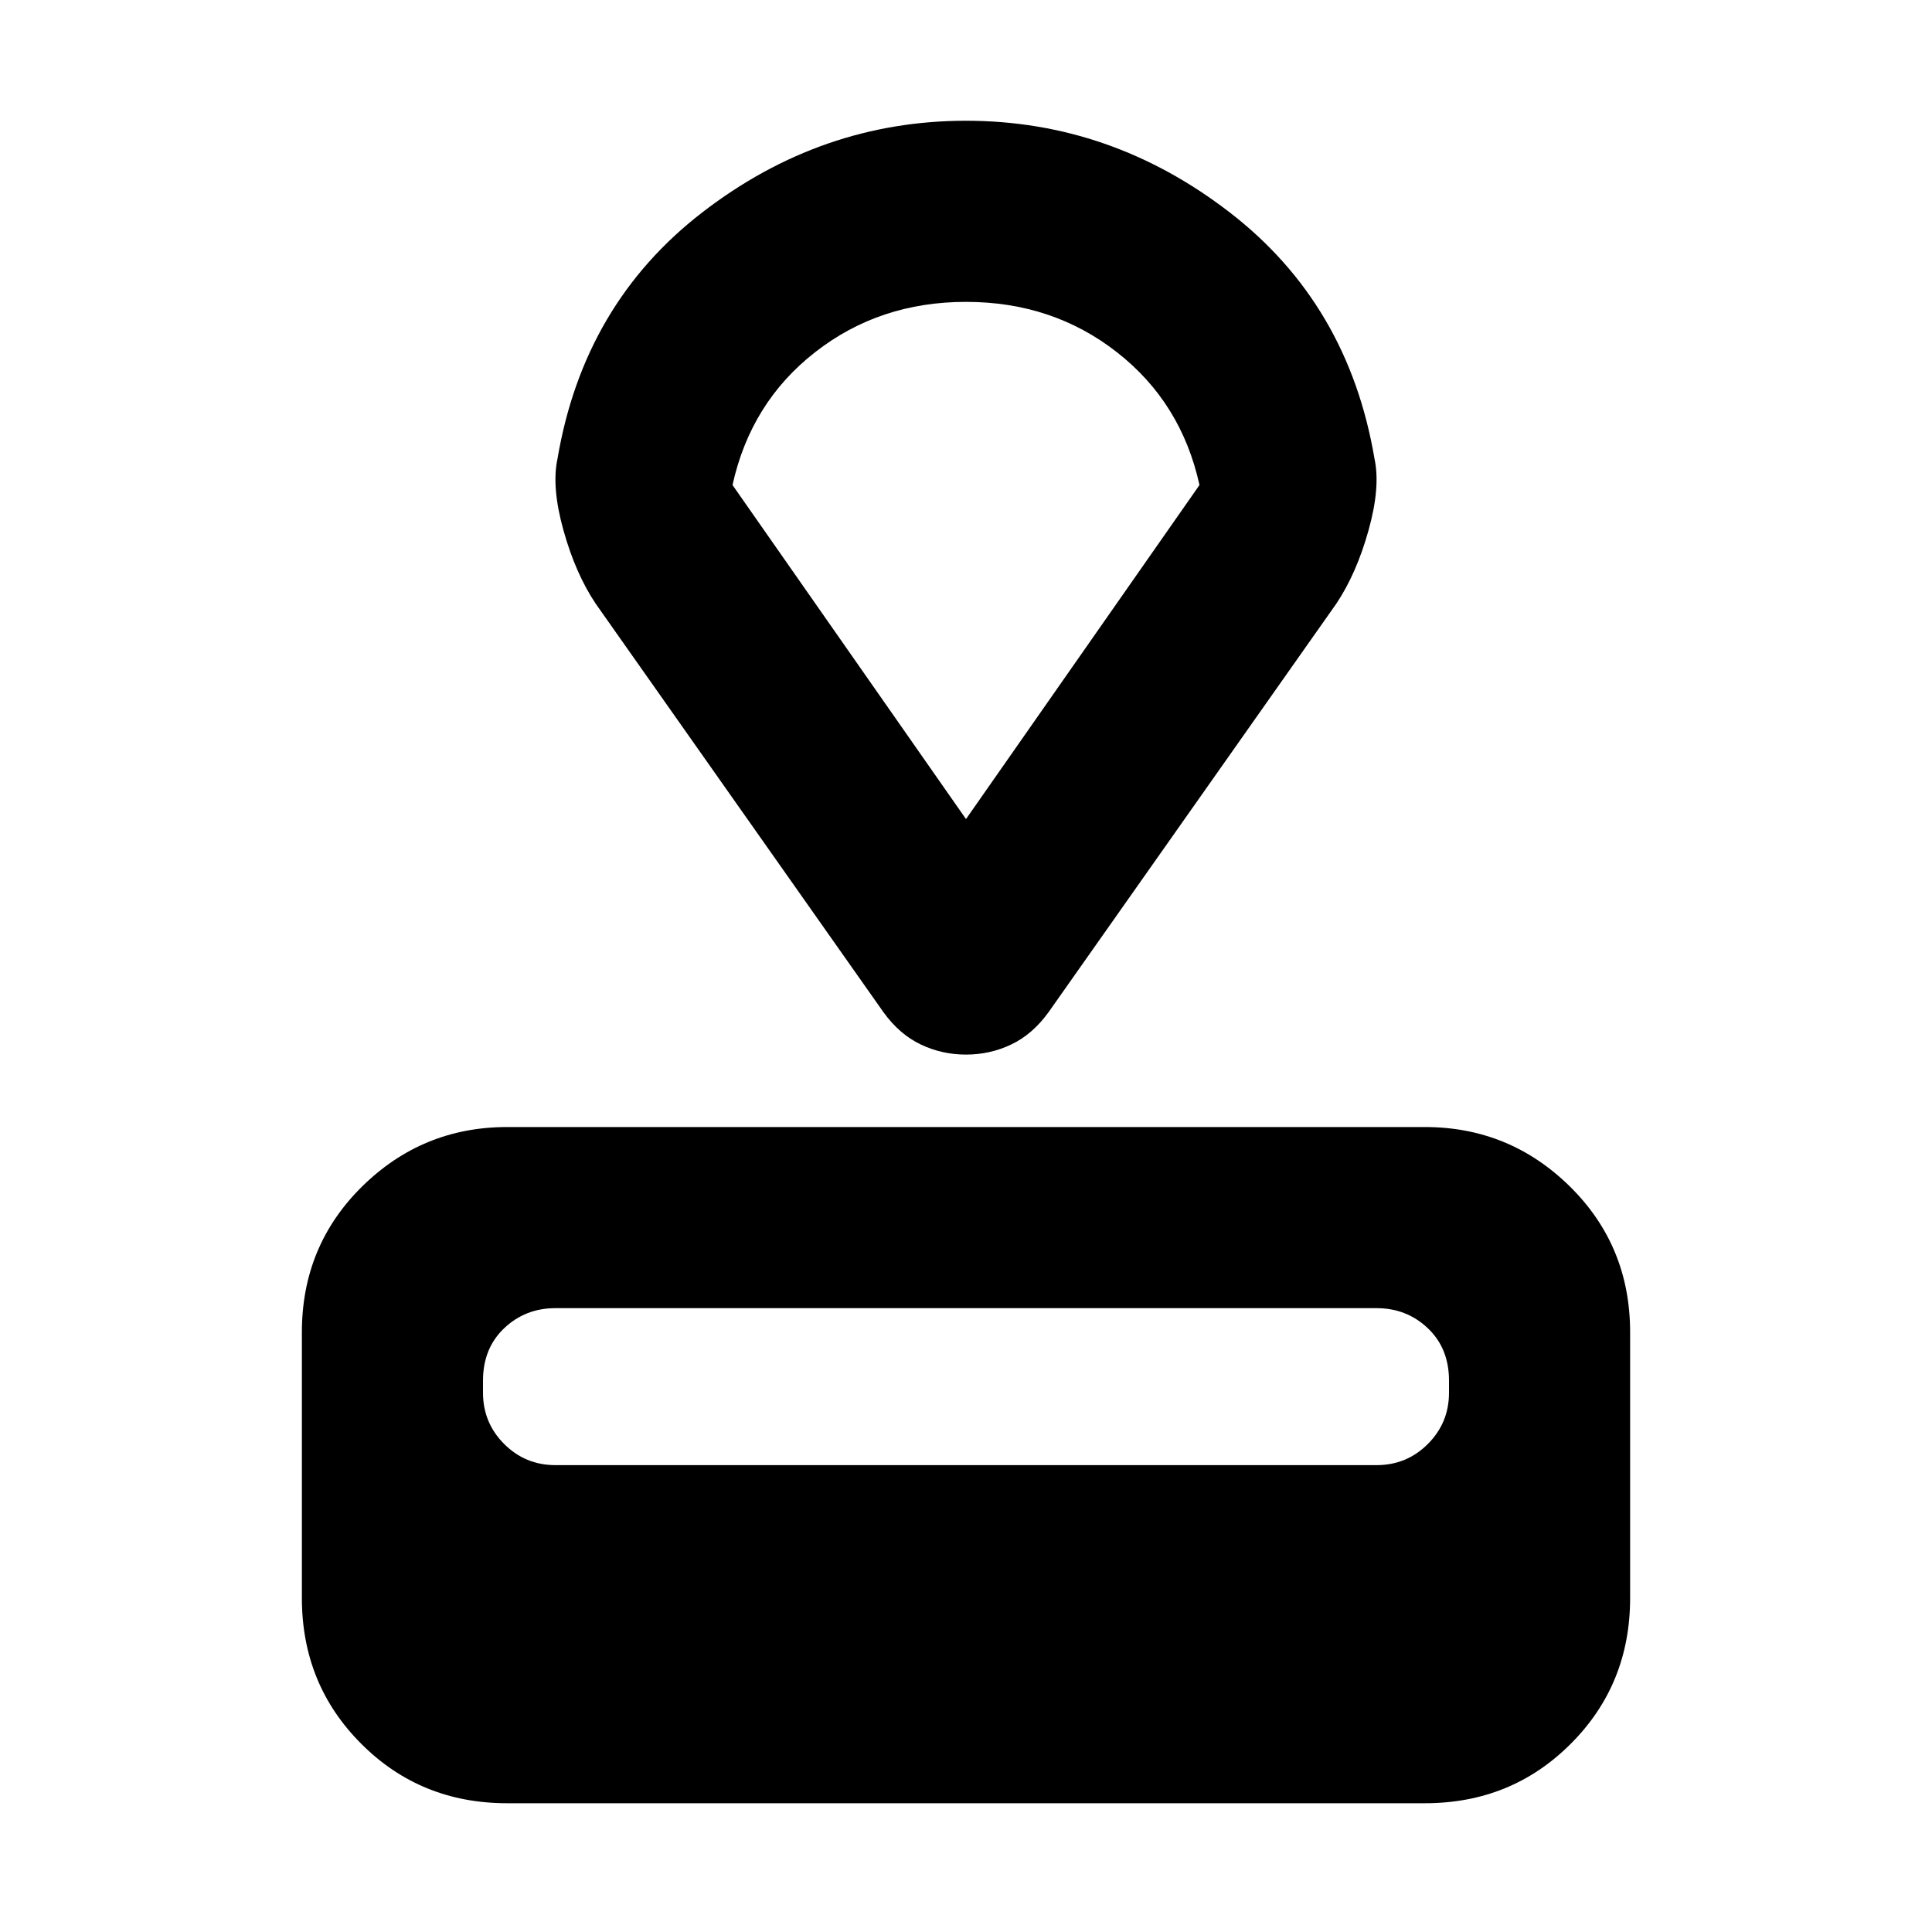 <svg xmlns="http://www.w3.org/2000/svg" height="20" width="20"><path d="M14.75 18.667H5.25Q4.354 18.667 3.74 18.052Q3.125 17.438 3.125 16.542V13.792Q3.125 12.896 3.75 12.281Q4.375 11.667 5.25 11.667H14.75Q15.625 11.667 16.25 12.281Q16.875 12.896 16.875 13.792V16.542Q16.875 17.438 16.26 18.052Q15.646 18.667 14.75 18.667ZM14.25 15.167Q14.562 15.167 14.781 14.948Q15 14.729 15 14.417V14.292Q15 13.958 14.781 13.75Q14.562 13.542 14.25 13.542H5.75Q5.438 13.542 5.219 13.75Q5 13.958 5 14.292V14.417Q5 14.729 5.219 14.948Q5.438 15.167 5.75 15.167ZM13.833 6.25 10.854 10.479Q10.688 10.708 10.469 10.812Q10.25 10.917 10 10.917Q9.75 10.917 9.531 10.812Q9.312 10.708 9.146 10.479L6.167 6.25Q5.958 5.938 5.833 5.49Q5.708 5.042 5.771 4.75Q6.042 3.146 7.271 2.198Q8.5 1.25 10 1.25Q11.5 1.25 12.729 2.198Q13.958 3.146 14.229 4.75Q14.292 5.042 14.167 5.49Q14.042 5.938 13.833 6.25ZM10 8.479 12.417 5.021Q12.229 4.167 11.562 3.646Q10.896 3.125 10 3.125Q9.104 3.125 8.438 3.646Q7.771 4.167 7.583 5.021ZM10 5.792Q10 5.792 10 5.792Q10 5.792 10 5.792Q10 5.792 10 5.792Q10 5.792 10 5.792Z"/></svg>